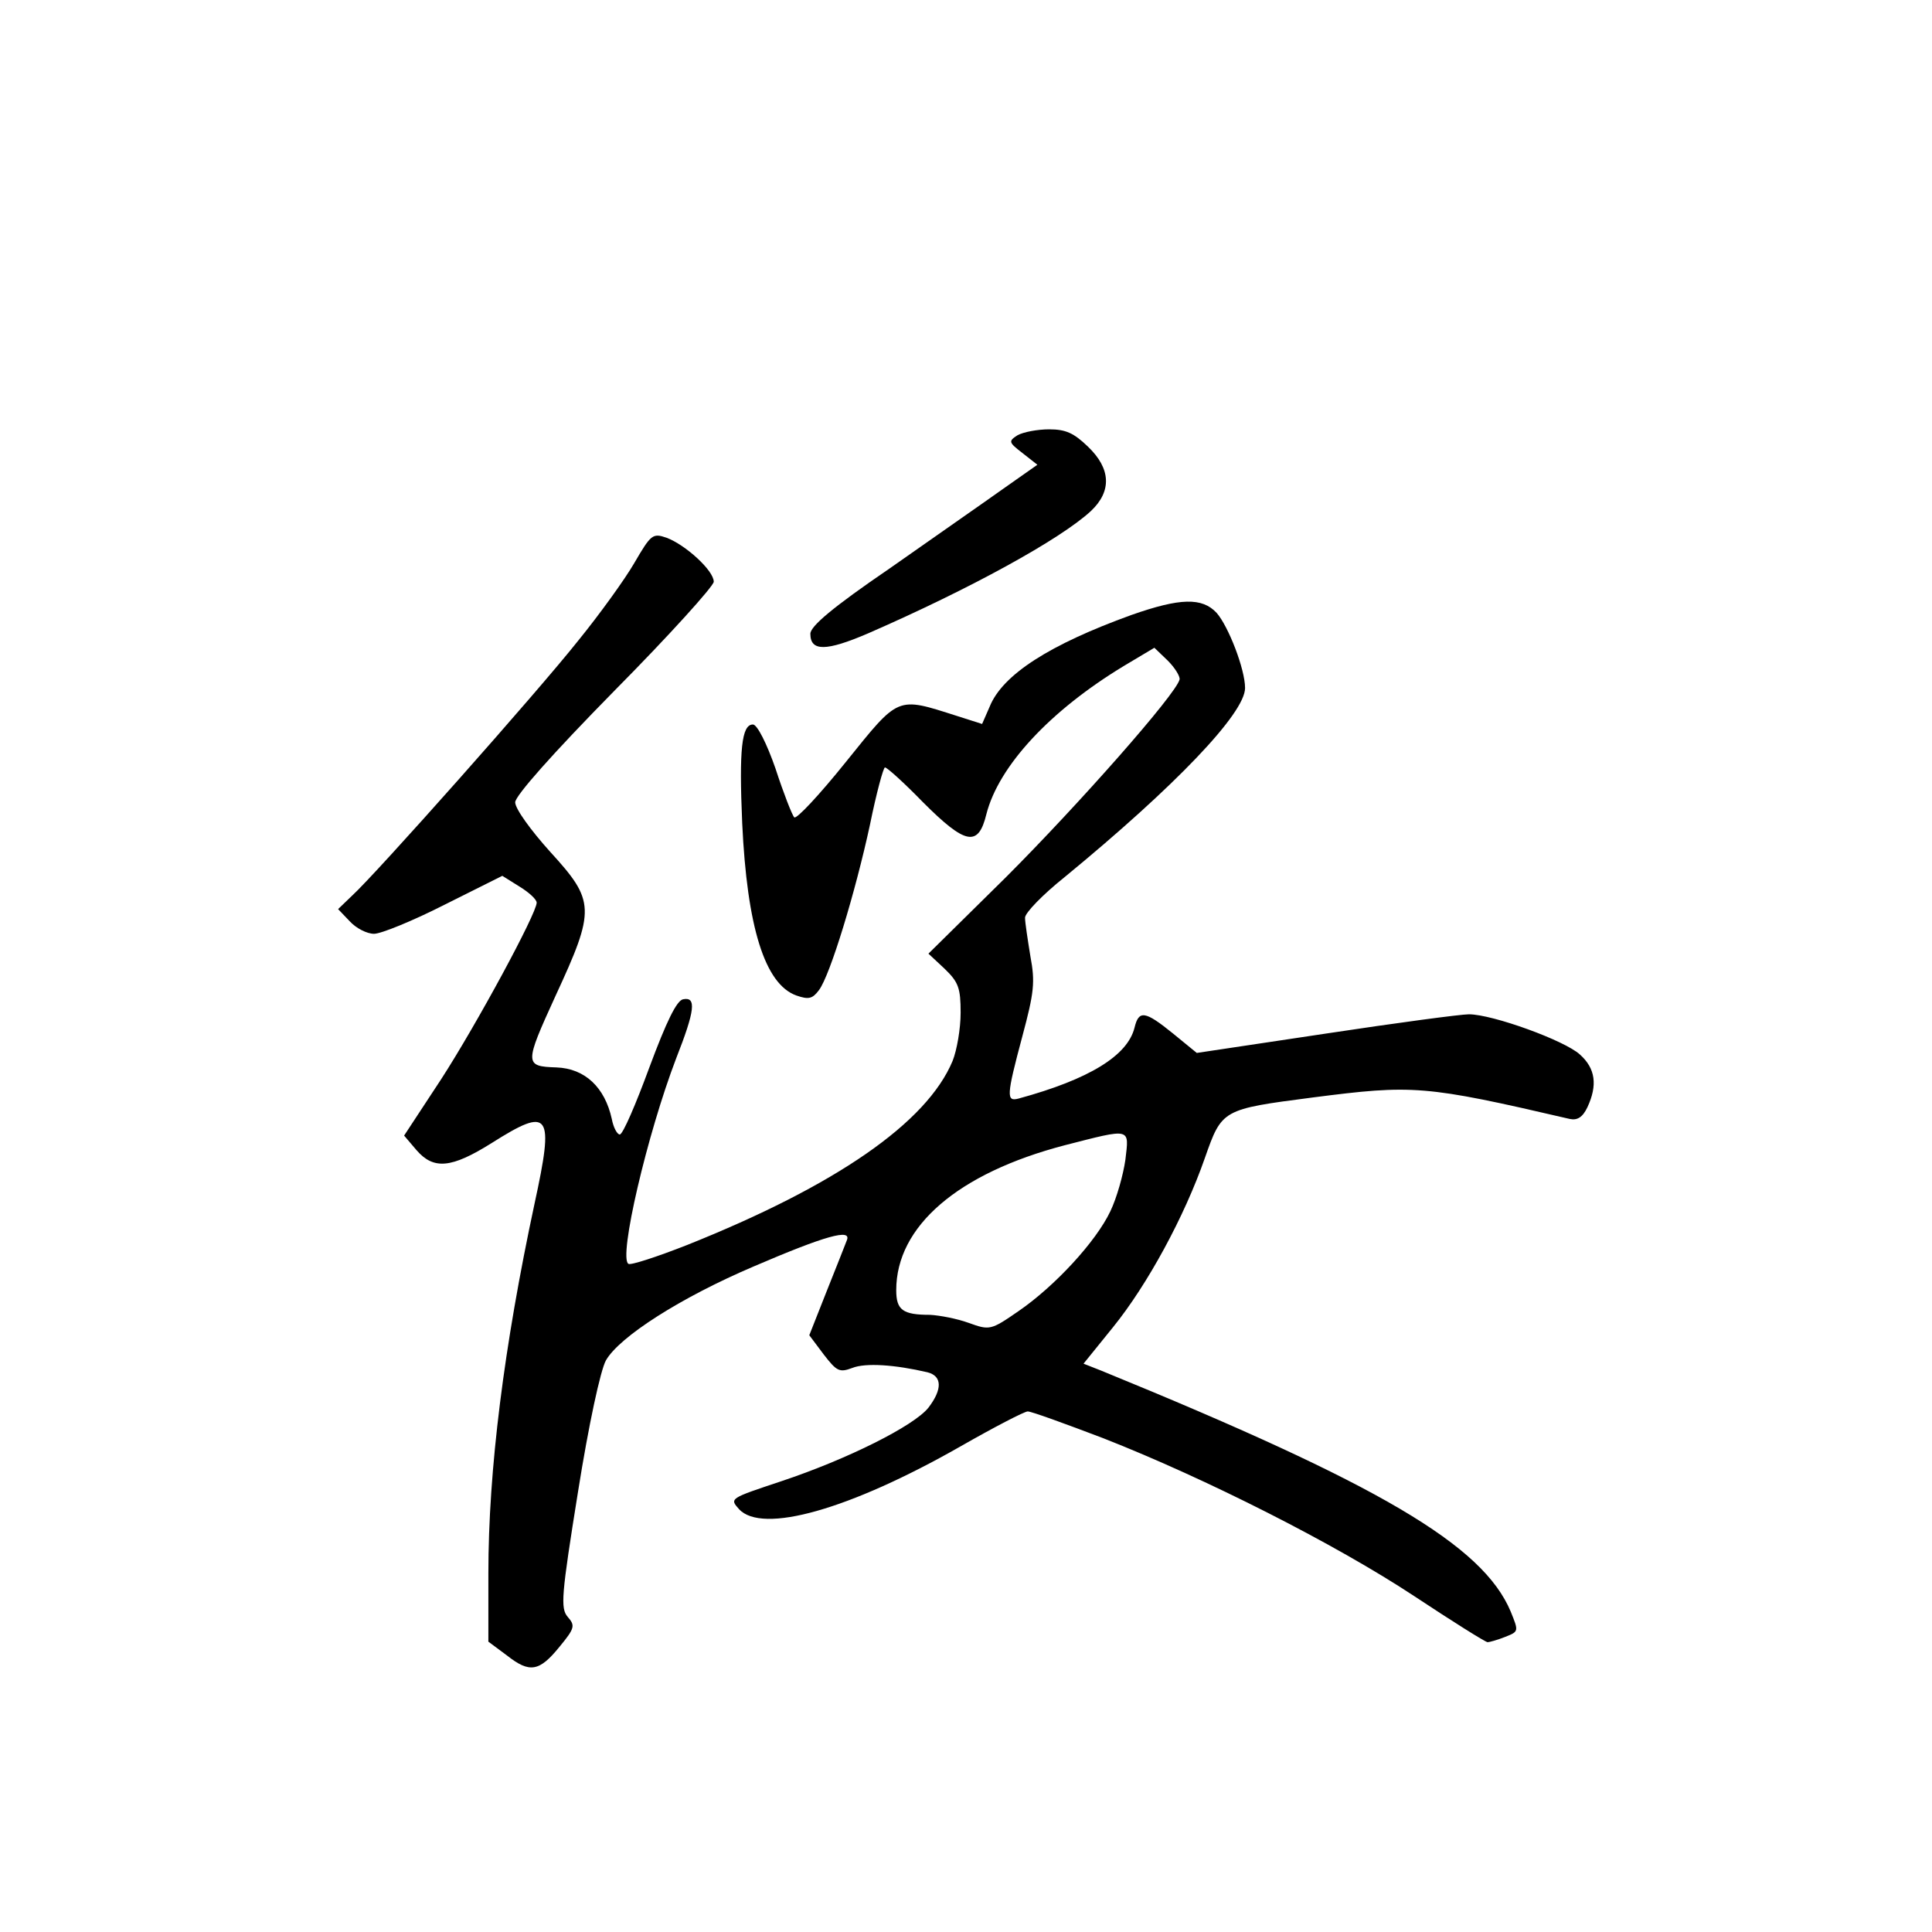 <?xml version="1.0" standalone="no"?>
<!DOCTYPE svg PUBLIC "-//W3C//DTD SVG 20010904//EN"
 "http://www.w3.org/TR/2001/REC-SVG-20010904/DTD/svg10.dtd">
<svg version="1.0" xmlns="http://www.w3.org/2000/svg"
 width="360pt" height="360pt" viewBox="0 0 360 360"
 preserveAspectRatio="xMidYMid meet">
<g transform="translate(0,360) scale(0.1,-0.1)"
fill="#000000" stroke="none">
<path d="M1896 2789 c-17 -11 -17 -13 9 -33 l28 -22 -64 -45 c-35 -25 -130
-91 -211 -148 -107 -73 -148 -108 -148 -122 0 -33 29 -33 108 1 188 82 358
175 415 228 39 37 37 79 -6 120 -26 25 -41 32 -72 32 -22 0 -48 -5 -59 -11z"/>
<path d="M1182 2551 c-18 -31 -65 -96 -104 -144 -76 -96 -378 -436 -422 -476
l-26 -25 22 -23 c12 -13 32 -23 45 -23 13 0 72 24 131 54 l108 54 32 -20 c18
-11 32 -24 32 -30 0 -20 -112 -227 -178 -329 l-69 -105 23 -27 c32 -37 65 -34
140 13 109 69 117 57 80 -113 -57 -266 -86 -496 -86 -689 l0 -127 35 -26 c42
-33 60 -30 98 17 28 34 29 39 15 55 -14 16 -12 40 19 233 20 126 42 227 52
245 25 44 139 117 275 175 135 58 183 71 174 49 -3 -8 -20 -51 -38 -96 l-32
-81 27 -36 c24 -31 29 -34 53 -25 25 10 80 6 140 -8 28 -7 28 -32 2 -66 -27
-34 -151 -96 -274 -137 -96 -32 -97 -32 -79 -52 43 -47 206 -1 413 117 63 36
119 65 125 65 7 0 70 -23 141 -50 191 -75 432 -197 579 -294 71 -47 133 -86
137 -86 3 0 18 4 33 10 25 10 25 10 10 47 -52 124 -244 237 -763 449 l-33 13
55 68 c64 79 133 206 171 315 32 91 32 91 201 113 187 24 208 23 479 -40 14
-3 24 3 33 22 19 41 15 72 -14 98 -28 26 -163 75 -207 75 -15 0 -135 -16 -267
-36 l-240 -36 -44 36 c-53 43 -64 44 -72 11 -13 -52 -84 -96 -216 -132 -23 -6
-23 4 7 116 22 82 24 101 15 149 -5 31 -10 63 -10 72 0 9 33 43 73 75 207 170
337 306 337 353 0 35 -31 115 -53 140 -27 29 -68 28 -159 -4 -152 -55 -240
-111 -264 -171 l-14 -32 -47 15 c-113 36 -107 38 -207 -86 -49 -61 -92 -107
-96 -103 -4 4 -20 45 -35 91 -16 46 -34 82 -42 82 -21 0 -26 -46 -20 -184 9
-193 42 -300 101 -321 23 -8 30 -6 42 10 21 28 68 183 95 308 12 59 25 107 28
107 4 0 36 -29 71 -65 79 -79 103 -84 118 -22 23 90 119 193 256 276 l57 34
25 -24 c13 -13 23 -29 22 -35 -6 -27 -189 -234 -324 -369 l-144 -142 30 -28
c26 -25 30 -36 30 -82 0 -30 -7 -70 -15 -90 -48 -115 -217 -232 -495 -343 -56
-22 -105 -38 -109 -35 -19 11 35 242 89 383 35 89 38 115 13 110 -12 -2 -31
-41 -63 -127 -25 -68 -49 -124 -55 -125 -5 0 -12 13 -15 29 -13 59 -50 94
-103 96 -60 2 -60 6 -2 133 75 162 74 177 -10 269 -36 40 -65 80 -65 92 0 12
69 90 185 208 102 103 185 195 185 203 0 21 -53 69 -88 82 -26 9 -29 6 -60
-47z m915 -1112 c-4 -28 -16 -71 -28 -96 -27 -57 -104 -140 -171 -186 -52 -36
-54 -36 -93 -22 -22 8 -54 14 -72 15 -51 0 -63 9 -63 46 0 119 115 218 314
270 125 32 120 33 113 -27z"/>
</g>
</svg>

